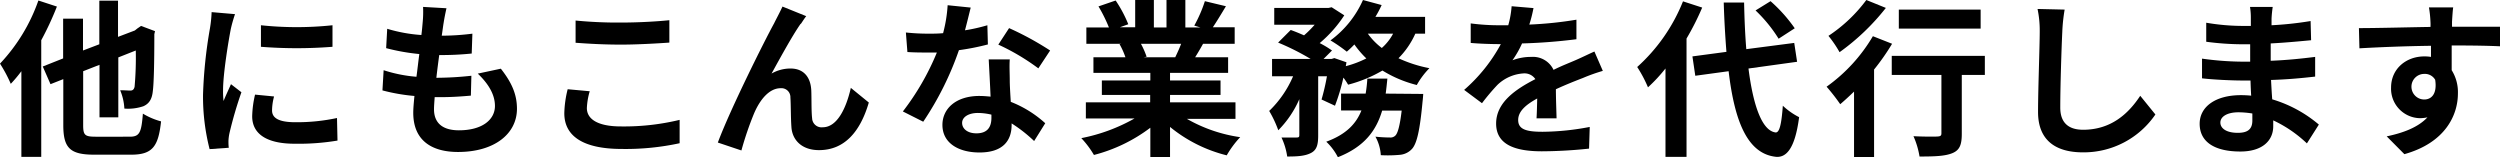 <svg xmlns="http://www.w3.org/2000/svg" xmlns:xlink="http://www.w3.org/1999/xlink" width="594" height="37.39" viewBox="0 0 594 37.39"><defs><clipPath id="clip-path" transform="translate(0)"><rect width="594" height="37.39" fill="none"/></clipPath></defs><g id="Layer_2" data-name="Layer 2"><g id="Layer_1-2" data-name="Layer 1"><g clip-path="url(#clip-path)"><path d="M13.52,1.56a72.67,72.67,0,0,1-3.72,8V37.27H5.08V16.92a33.14,33.14,0,0,1-2.52,3A33,33,0,0,0,0,15.12,42,42,0,0,0,9.12.12ZM30.83,32.48c2.36,0,2.76-1,3.12-5.48a16.55,16.55,0,0,0,4.32,1.84c-.64,5.91-2,7.91-7.08,7.91H22.36c-5.68,0-7.32-1.56-7.32-7V18.8L12,20l-1.84-4.2L15,13.88V4.44h4.72V12l3.88-1.48V.16h4.44v8.6l4-1.52.6-.48.88-.6L36.83,7.4l-.16.72c0,7-.12,11.76-.36,13.52-.2,2-.92,3-2.24,3.6a11.35,11.35,0,0,1-4.52.56,12.91,12.91,0,0,0-1-4.36c.88,0,2,.08,2.43.08s.84-.16,1-.92a78.19,78.19,0,0,0,.28-8.6l-4.15,1.64V27.88H23.64V15.4l-3.88,1.52v12.8c0,2.4.4,2.76,3,2.76Z" transform="translate(0)"/><path d="M55.84,3.36a33.29,33.29,0,0,0-1,3.52C54.32,9.52,53,17.44,53,21.4A19.12,19.12,0,0,0,53.12,24c.56-1.4,1.2-2.72,1.76-4l2.48,1.92a95.5,95.5,0,0,0-2.84,9.72,11.38,11.38,0,0,0-.24,1.83c0,.44,0,1.08.08,1.64l-4.56.32a50.48,50.48,0,0,1-1.56-12.95A109.83,109.83,0,0,1,49.88,6.76a29.6,29.6,0,0,0,.4-3.88Zm9.28,19.56a13,13,0,0,0-.48,3.32c0,1.76,1.52,2.8,5.52,2.8a45.5,45.5,0,0,0,9.91-1l.12,5.36A56,56,0,0,1,70,34.15c-6.84,0-10.08-2.47-10.08-6.51a24.41,24.41,0,0,1,.68-5.16ZM79,6v5.12a109.5,109.5,0,0,1-17,0l0-5.12A80.73,80.73,0,0,0,79,6" transform="translate(0)"/><path d="M119,16.32c2.64,3.36,3.83,6.16,3.83,9.52,0,5.95-5.35,10.27-14,10.27-6.24,0-10.64-2.72-10.64-9.31,0-1,.12-2.36.28-4a44.42,44.42,0,0,1-7.6-1.32l.28-4.8a33.72,33.72,0,0,0,7.8,1.56c.24-1.76.44-3.6.68-5.4a49.51,49.51,0,0,1-7.88-1.4L92,6.84a36.72,36.72,0,0,0,8.12,1.48c.16-1.2.24-2.28.32-3.16a25,25,0,0,0,.08-3.52l5.56.32c-.32,1.44-.52,2.48-.68,3.52-.12.68-.24,1.72-.44,3A58.14,58.14,0,0,0,112.24,8l-.16,4.72a71,71,0,0,1-7.72.36c-.24,1.76-.48,3.64-.68,5.4H104a78.58,78.58,0,0,0,8-.48l-.12,4.72c-2.24.2-4.56.36-7,.36h-1.6c-.08,1.16-.16,2.16-.16,2.88,0,3.23,2,5,5.92,5,5.52,0,8.56-2.51,8.56-5.79,0-2.68-1.52-5.24-4.08-7.68Z" transform="translate(0)"/><path d="M140.12,21.68a16.44,16.44,0,0,0-.68,4c0,2.52,2.4,4.36,8.12,4.36a56.17,56.17,0,0,0,13.92-1.56l0,5.55a60.48,60.48,0,0,1-13.76,1.36c-9.08,0-13.64-3-13.64-8.47a25.48,25.48,0,0,1,.8-5.72Zm-3.36-16.8a103.82,103.82,0,0,0,10.8.48c3.92,0,8.44-.24,11.48-.56v5.32c-2.76.2-7.68.48-11.44.48-4.16,0-7.6-.2-10.84-.44Z" transform="translate(0)"/><path d="M190.24,5.64c-2,2.84-5,8.36-6.92,11.84a9,9,0,0,1,4.52-1.2c3,0,4.76,1.92,4.92,5.2.08,1.76,0,5,.2,6.6a2.24,2.24,0,0,0,2.52,2.16c3.4,0,5.56-4.44,6.68-9.36l4.27,3.48c-2,6.84-5.71,11.31-11.83,11.31-4.32,0-6.4-2.63-6.56-5.51-.16-2.12-.12-5.36-.24-7a2.13,2.13,0,0,0-2.32-2.2c-2.72,0-4.92,2.72-6.32,6a77,77,0,0,0-3,8.79l-5.6-1.88C173.48,26,181.84,9.32,183.92,5.56c.52-1.08,1.24-2.36,2-4l5.64,2.28c-.4.48-.84,1.2-1.28,1.84" transform="translate(0)"/><path d="M234.72,10.56a58,58,0,0,1-6.88,1.36,73.12,73.12,0,0,1-8.48,17l-4.84-2.44a60.44,60.44,0,0,0,8.08-14c-.68,0-1.36,0-2,0-1.64,0-3.24,0-5-.12l-.36-4.64a50.35,50.35,0,0,0,5.28.28c1.16,0,2.36,0,3.56-.12a33.73,33.73,0,0,0,1.08-6.64l5.48.56c-.32,1.28-.8,3.28-1.36,5.4A41.84,41.84,0,0,0,234.6,6Zm5.2,3.56c-.12,1.68,0,3.32,0,5.08,0,1.12.12,3,.24,5a26.45,26.45,0,0,1,8.19,5.08l-2.64,4.23a34,34,0,0,0-5.35-4.19v.36c0,3.67-2,6.55-7.64,6.55-4.92,0-8.8-2.2-8.8-6.55,0-3.88,3.24-6.88,8.76-6.88.92,0,1.84.08,2.68.16-.12-3-.32-6.44-.44-8.84Zm-4.36,13.12a14,14,0,0,0-3.2-.4c-2.28,0-3.76,1-3.76,2.36s1.24,2.48,3.4,2.48c2.68,0,3.56-1.57,3.56-3.68Zm11.15-11a52.73,52.73,0,0,0-9.51-5.64l2.56-3.92A71.13,71.13,0,0,1,249.51,12Z" transform="translate(0)"/><path d="M282,28.24a35.55,35.55,0,0,0,12.67,4.35,22.8,22.8,0,0,0-3.2,4.32A34.29,34.29,0,0,1,278,30.16v7.19h-4.68v-7a37.92,37.92,0,0,1-13.4,6.47,22.19,22.19,0,0,0-3-4,41.75,41.75,0,0,0,12.64-4.67H258V24.32h15.28V22.56H261.8V19.12h11.52v-1.8H259.8V13.6h7.6A18,18,0,0,0,266,10.48l.48-.08h-8.36V6.52h5.36a35.85,35.85,0,0,0-2.48-5l4.08-1.4a30.27,30.27,0,0,1,3,5.64l-2,.72h3.64V0h4.44V6.52h3V0h4.48V6.52h3.56l-1.44-.44a32.22,32.22,0,0,0,2.52-5.8l5,1.2c-1.11,1.84-2.19,3.64-3.11,5h5.19V10.4h-7.51c-.64,1.16-1.28,2.24-1.88,3.2h7.83v3.72H278v1.8h12v3.44H278v1.76h15.55v3.92ZM271.08,10.4a19.7,19.7,0,0,1,1.36,3.08l-.68.12h7.48c.48-1,1-2.12,1.4-3.2Z" transform="translate(0)"/><path d="M336.28,8a19.65,19.65,0,0,1-4,5.84,31.19,31.19,0,0,0,7.35,2.36,18.54,18.54,0,0,0-3,4,28.81,28.81,0,0,1-8.16-3.44,32,32,0,0,1-8.16,3.36,15.14,15.14,0,0,0-1.12-1.68,46.69,46.69,0,0,1-2,6.68L314,23.64a52.14,52.14,0,0,0,1.28-5.52H313.2V32.19c0,2.16-.32,3.44-1.72,4.16s-3.16.84-5.64.84a15.85,15.85,0,0,0-1.36-4.52c1.48,0,3.08,0,3.6,0s.64-.12.64-.6V23.56a24.18,24.18,0,0,1-5,7.39,26.57,26.57,0,0,0-2.16-4.59,25.13,25.13,0,0,0,5.68-8.24h-5V14h9.16a58,58,0,0,0-7.72-3.88l3-3c1,.36,2.08.8,3.16,1.28a25,25,0,0,0,2.52-2.52h-9.6v-4h12.92l.72-.16,3,1.92a29.86,29.86,0,0,1-5.84,6.6,22.39,22.39,0,0,1,2.92,1.76l-2,2h1.92l.64-.2,2.88,1-.16.92a24.23,24.23,0,0,0,4.88-1.84,22.62,22.62,0,0,1-2.84-3.32,23.82,23.82,0,0,1-1.8,1.72,34.93,34.93,0,0,0-3.88-2.68A23.85,23.85,0,0,0,323.84,0l4.44,1.2A26.82,26.82,0,0,1,326.8,4h11.8V8Zm1.88,14.32s-.08,1.24-.16,1.8c-.64,6.91-1.36,10-2.52,11.27a4.4,4.4,0,0,1-2.92,1.4,30.56,30.56,0,0,1-4.48.08,10.32,10.32,0,0,0-1.28-4.4,33.88,33.88,0,0,0,3.44.2,1.63,1.63,0,0,0,1.28-.44c.56-.52,1.08-2.23,1.52-5.95H328.4C327,31,324.2,34.87,317.88,37.35a13.45,13.45,0,0,0-2.76-3.68c4.8-1.76,7.12-4.32,8.36-7.43h-4.84v-4h5.84a33.39,33.39,0,0,0,.4-3.56h4.76c-.12,1.2-.24,2.4-.4,3.56ZM325,8a15.68,15.68,0,0,0,3.32,3.4A12.15,12.15,0,0,0,331,8Z" transform="translate(0)"/><path d="M365.08,28.12c.08-1.16.12-3,.16-4.72-2.92,1.6-4.52,3.16-4.52,5.12,0,2.2,1.88,2.79,5.76,2.79a61.43,61.43,0,0,0,11.24-1.15l-.16,5.15a109.6,109.6,0,0,1-11.2.64c-6.2,0-10.88-1.48-10.88-6.59s4.8-8.24,9.32-10.56A3.1,3.1,0,0,0,362,17.44a9.8,9.8,0,0,0-6.2,2.72,50.73,50.73,0,0,0-3.68,4.36l-4.24-3.16a38.72,38.72,0,0,0,8.72-10.88h-.48c-1.6,0-4.52-.08-6.68-.28V5.56a50.82,50.82,0,0,0,7,.44h1.92a22,22,0,0,0,.8-4.52l5.2.44c-.2,1-.48,2.32-1,3.92a91.47,91.47,0,0,0,11.2-1.16l0,4.64a129,129,0,0,1-12.92,1,24.2,24.2,0,0,1-2.28,4,12.4,12.4,0,0,1,4.48-.8,5.4,5.4,0,0,1,5.28,3.08c2-1,3.72-1.64,5.36-2.36s2.92-1.36,4.35-2l2,4.6a42.58,42.58,0,0,0-4.71,1.68c-1.76.68-4,1.56-6.44,2.68,0,2.2.12,5.12.16,6.92Z" transform="translate(0)"/><path d="M404.44,1.8a63.55,63.55,0,0,1-3.72,7.36V37.27h-5v-21a37.69,37.69,0,0,1-4.16,4.48A30.55,30.55,0,0,0,389,15.92,41.81,41.81,0,0,0,399.88.32Zm11,14.48c1.12,8.88,3.24,14.79,6.44,15.19.92.08,1.4-1.92,1.72-6.35a16.53,16.53,0,0,0,3.87,2.72c-1,7.71-3.15,9.55-5.39,9.43-6.76-.64-9.92-8.15-11.36-20.35L402.8,18l-.68-4.6,8.08-1.08c-.28-3.6-.52-7.52-.64-11.72h4.84c.08,3.92.24,7.68.52,11.08l11.39-1.48.68,4.48Zm7.16-7.08a34,34,0,0,0-5.48-6.72l3.56-2.2a35.66,35.66,0,0,1,5.75,6.44Z" transform="translate(0)"/><path d="M449.56,10.4a53.05,53.05,0,0,1-4.28,6.12V37.39h-4.76V21.76c-1.12,1.08-2.2,2.08-3.28,3A46.87,46.87,0,0,0,434,20.6a39,39,0,0,0,11-12Zm-1.48-8.52a53.7,53.7,0,0,1-11,10.52,27.66,27.66,0,0,0-2.64-3.88,35.58,35.58,0,0,0,9-8.52ZM471.6,17.8h-5.48v14c0,2.55-.48,3.87-2.24,4.59s-4.24.8-7.8.8a19.5,19.5,0,0,0-1.44-4.83c2.28.12,4.92.12,5.64.08s1-.16,1-.76V17.8h-11.8V13.28H471.6Zm-1-11H451.16V2.28H470.6Z" transform="translate(0)"/><path d="M490.56,2.28A40.65,40.65,0,0,0,490,7.56c-.2,4.24-.48,13.12-.48,18,0,4,2.4,5.27,5.44,5.27,6.56,0,10.72-3.75,13.56-8.07l3.6,4.44a20.63,20.63,0,0,1-17.2,9c-6.48,0-10.68-2.84-10.68-9.59,0-5.32.4-15.72.4-19.12a24.87,24.87,0,0,0-.52-5.36Z" transform="translate(0)"/><path d="M548.12,34.07a30,30,0,0,0-8-5.47c0,.52,0,1,0,1.4,0,3.39-2.56,6-7.8,6-6.32,0-9.68-2.4-9.68-6.59,0-4,3.68-6.8,9.8-6.8a24.31,24.31,0,0,1,2.44.12c-.08-1.2-.12-2.44-.16-3.6h-2c-2.32,0-6.88-.2-9.52-.52l0-4.68a71.86,71.86,0,0,0,9.56.72h1.88V10.52H532.8a66,66,0,0,1-8.6-.6l0-4.52a52.44,52.44,0,0,0,8.6.76h2V4.36a15.86,15.86,0,0,0-.2-2.72h5.4a26.48,26.48,0,0,0-.28,2.8l0,1.56A83,83,0,0,0,549,5l.12,4.56c-2.6.24-5.8.56-9.6.76l0,4.12c4-.16,7.32-.52,10.56-.92v4.68c-3.56.4-6.64.68-10.48.8.08,1.48.16,3.08.28,4.6a30.64,30.64,0,0,1,11.08,6Zm-13-7.11a21.23,21.23,0,0,0-3.24-.28c-2.8,0-4.32,1.08-4.32,2.44s1.4,2.44,4.12,2.44c2.12,0,3.48-.65,3.48-2.92,0-.44,0-1,0-1.68" transform="translate(0)"/><path d="M594,11c-2.4-.12-6.12-.2-11.48-.2,0,2,0,4.16,0,5.88A9.77,9.77,0,0,1,584,22.2c0,5.16-3,11.71-12.72,14.43l-4.2-4.23c4-.84,7.48-2.16,9.68-4.52a8.55,8.55,0,0,1-1.8.2,7,7,0,0,1-6.84-7.28c0-4.48,3.6-7.4,7.92-7.4a9.5,9.5,0,0,1,1.56.12l0-2.64c-6,.08-12.12.32-17,.6l-.12-4.8c4.52,0,11.72-.2,17-.28a10.15,10.15,0,0,0,0-1.2,26.8,26.8,0,0,0-.36-3.44h5.76c-.12.64-.24,2.76-.28,3.4,0,.32,0,.72,0,1.2,4,0,9.4,0,11.48,0Zm-18,12.64c1.64,0,3.12-1.24,2.6-4.68a2.82,2.82,0,0,0-2.6-1.4,3,3,0,1,0,0,6.08" transform="translate(0)"/></g></g></g></svg>